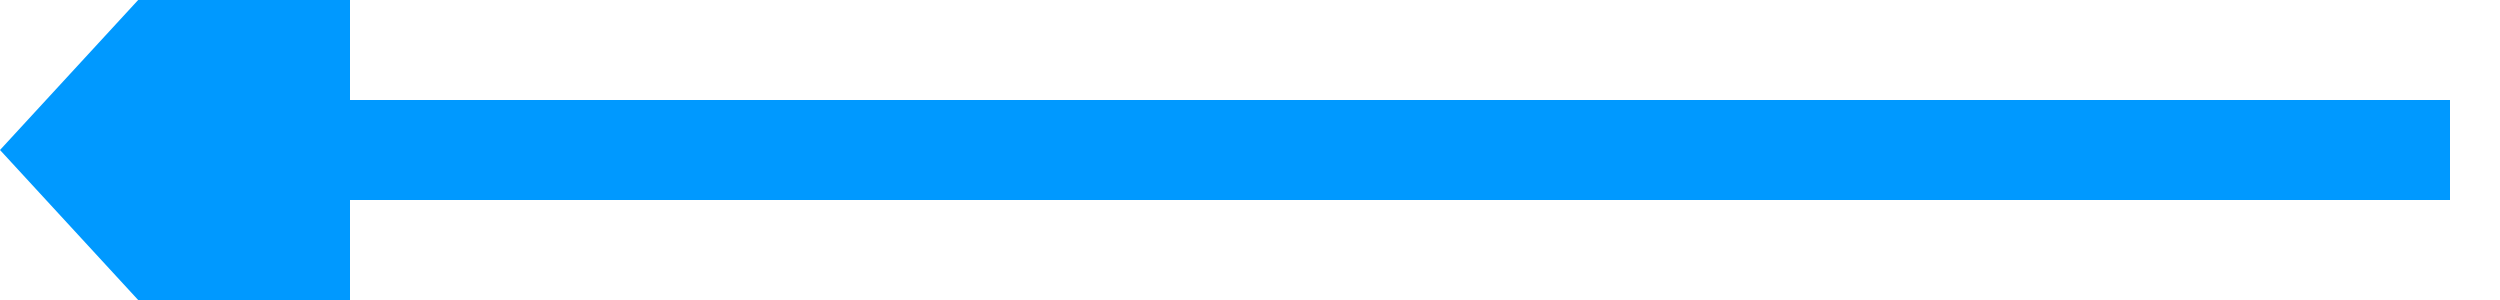 ﻿<?xml version="1.0" encoding="utf-8"?>
<svg version="1.1" xmlns:xlink="http://www.w3.org/1999/xlink" width="50px" height="6px" viewBox="852 120  50 6" xmlns="http://www.w3.org/2000/svg">
  <path d="M 901 123  L 858 123  " stroke-width="2" stroke="#0099ff" fill="none" />
  <path d="M 859 115.4  L 852 123  L 859 130.6  L 859 115.4  Z " fill-rule="nonzero" fill="#0099ff" stroke="none" />
</svg>